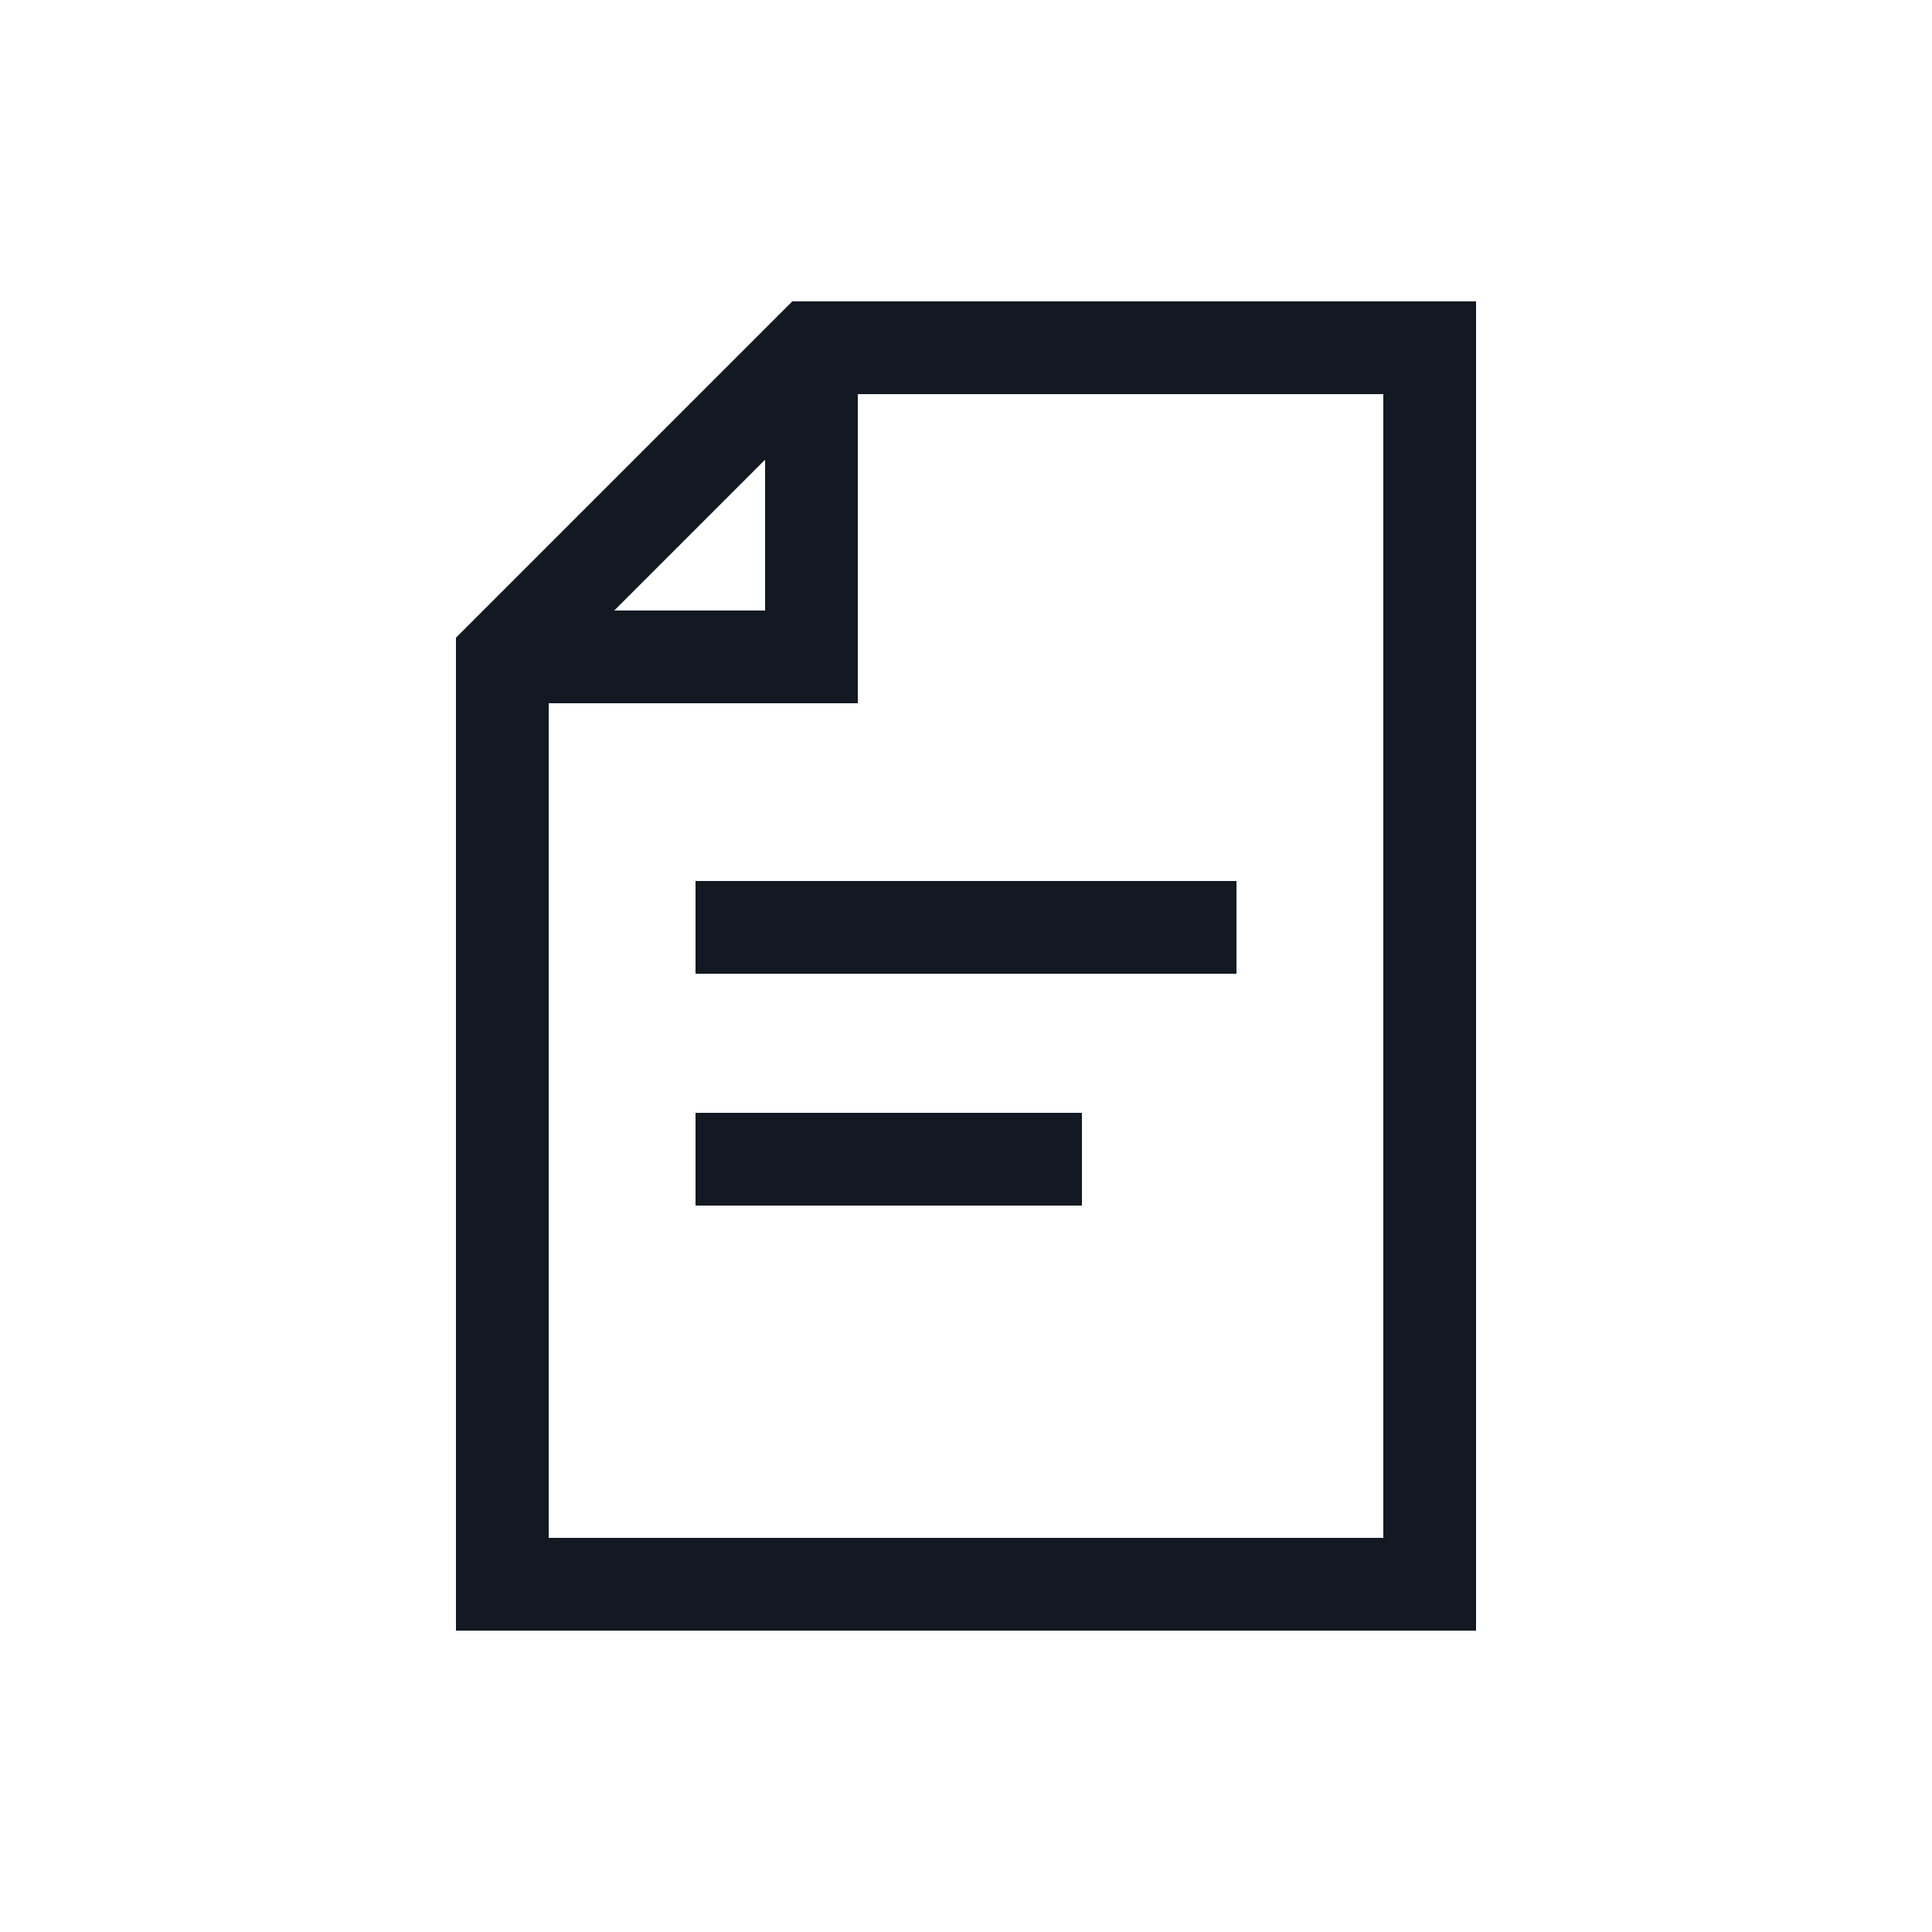 <svg width="25" height="25" viewBox="0 0 25 25" fill="none" xmlns="http://www.w3.org/2000/svg">
<path d="M10.5 4.5V8.5H6.5M10.5 4.5H18.5V20.5H6.5V8.5L10.5 4.5Z" stroke="#121923" stroke-width="1.2"/>
<path d="M16 12H12.5H9" stroke="#121923" stroke-width="1.2"/>
<path d="M14 15H12.5H9" stroke="#121923" stroke-width="1.2"/>
</svg>
